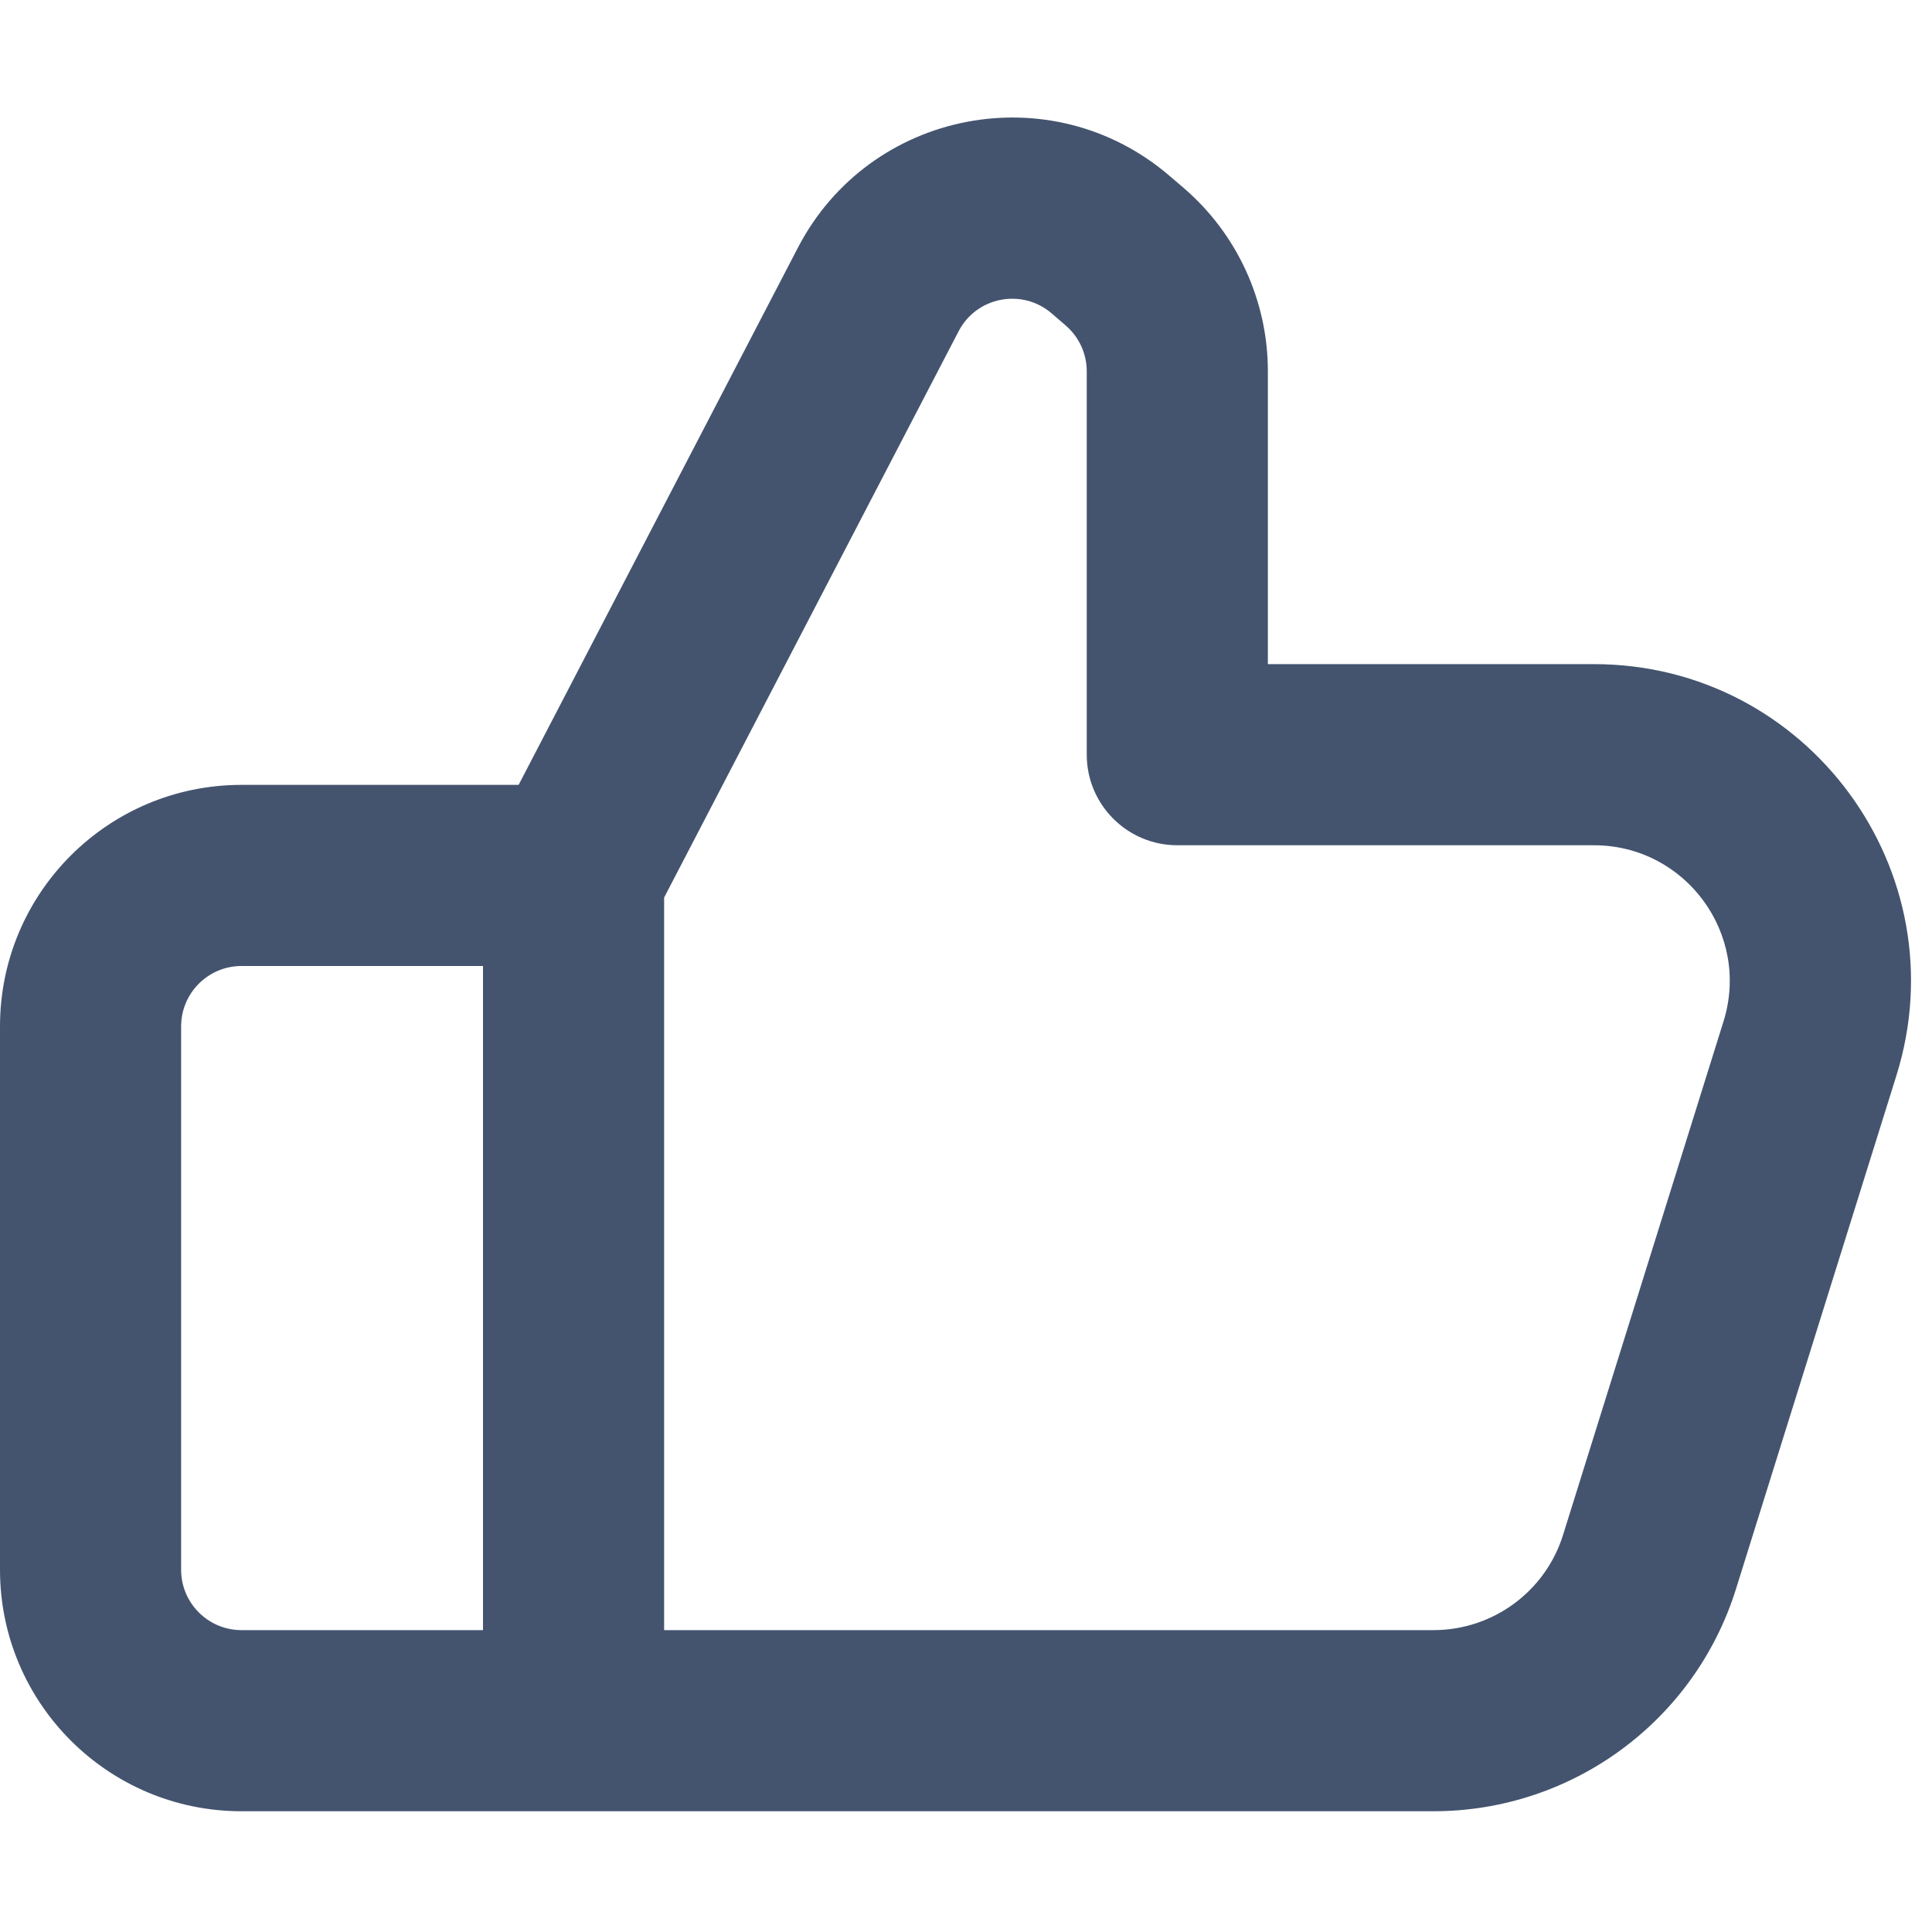 <svg width="16" height="16" viewBox="0 0 16 16" fill="none" xmlns="http://www.w3.org/2000/svg">
<path fill-rule="evenodd" clip-rule="evenodd" d="M8.708 2.594C8.463 2.385 8.087 2.458 7.939 2.743L5.5 7.433V13.5H11.871C12.364 13.5 12.799 13.18 12.945 12.71L14.273 8.46C14.5 7.736 13.959 7 13.2 7H9.75C9.336 7 9 6.664 9 6.25V3.075C9 2.929 8.936 2.79 8.825 2.695L8.708 2.594ZM4 13.5V8H2C1.724 8 1.5 8.224 1.5 8.5V13C1.5 13.276 1.724 13.5 2 13.5H4ZM4.295 6.5L6.608 2.051C7.202 0.908 8.706 0.617 9.684 1.455L9.802 1.556C10.245 1.936 10.5 2.491 10.5 3.075V5.5H13.2C14.971 5.5 16.233 7.218 15.705 8.908L14.377 13.158C14.035 14.254 13.02 15 11.871 15H2C0.895 15 0 14.104 0 13V8.5C0 7.395 0.895 6.5 2 6.5H4.295Z" fill="#44546F"/>
</svg>
